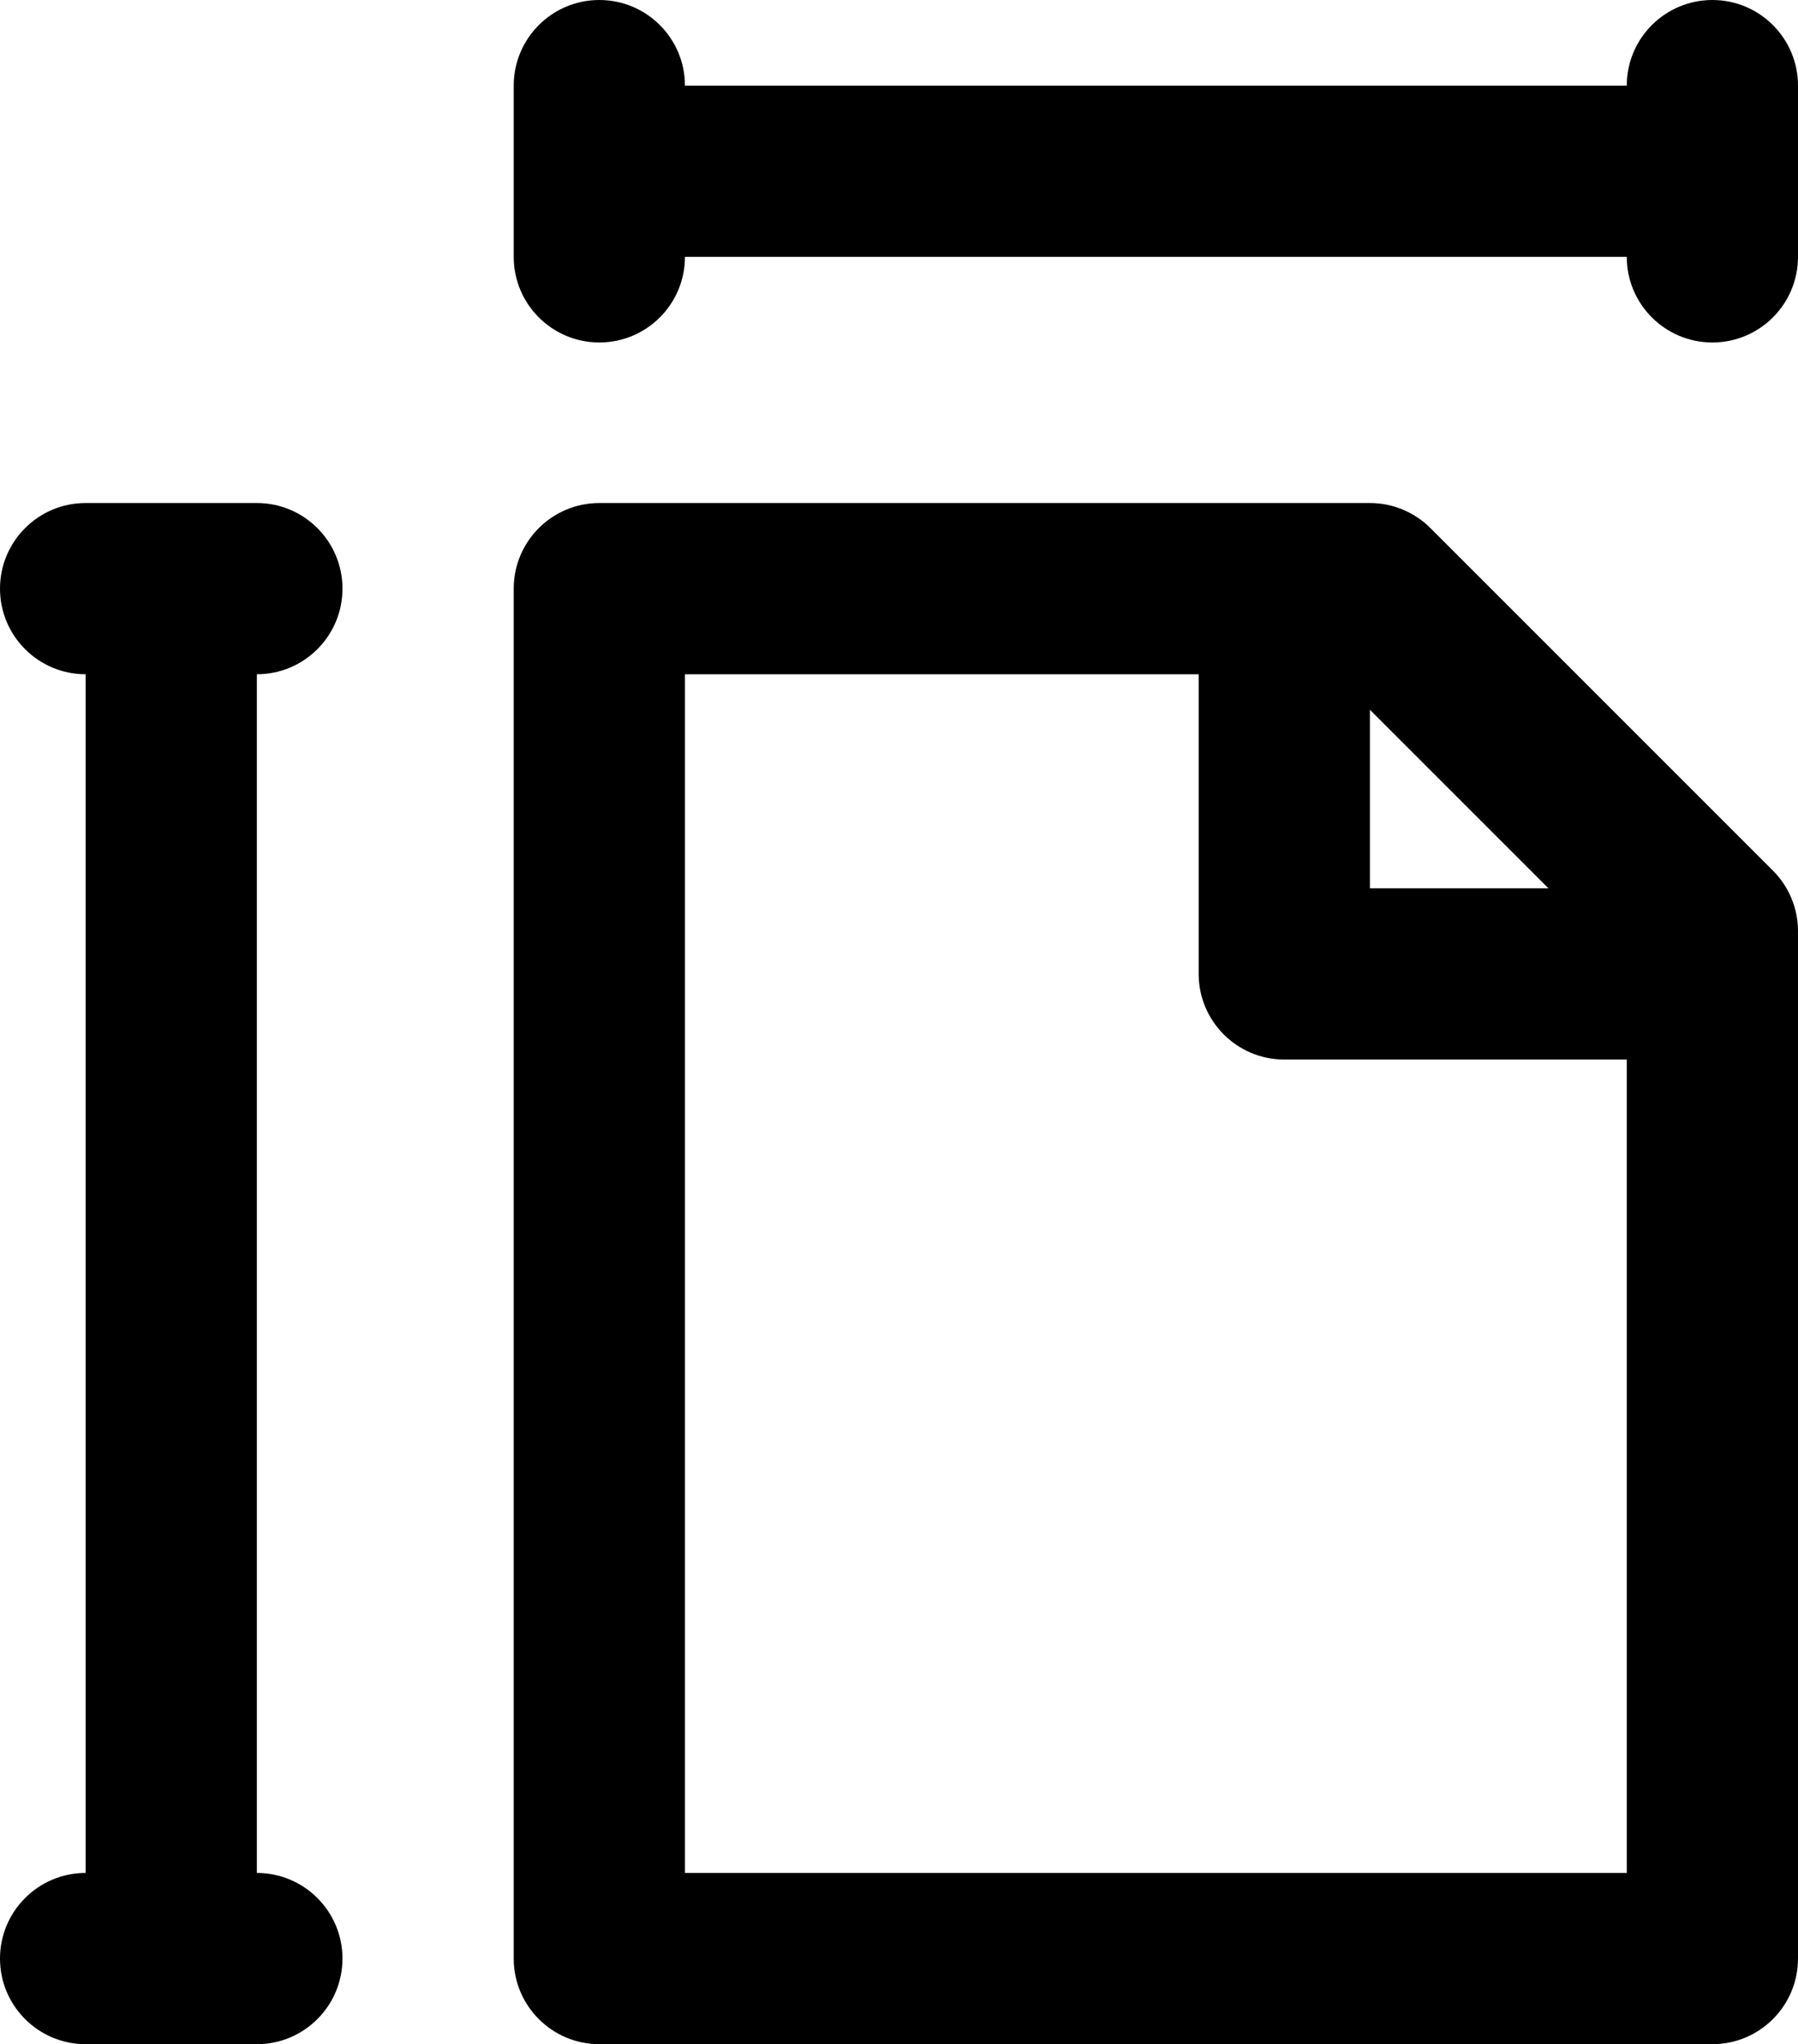 <?xml version="1.0" encoding="UTF-8" standalone="no"?>
<svg
   xmlns:dc="http://purl.org/dc/elements/1.1/"
   xmlns:cc="http://creativecommons.org/ns#"
   xmlns:rdf="http://www.w3.org/1999/02/22-rdf-syntax-ns#"
   xmlns:svg="http://www.w3.org/2000/svg"
   xmlns="http://www.w3.org/2000/svg"
   version="1.1"
   width="336"
   viewBox="0 0 42 47.75"
   height="382"
   enable-background="new 0 0 64 64"
   id="Layer">
  <defs
     id="defs11" />
  <path
     id="path2"
     d="m 40,47.75 c 1.104,0 2,-0.896 2,-2 v -24 c 0,-0.53 -0.211,-1.039 -0.586,-1.414 l -8,-8 C 33.039,11.961 32.53,11.75 32,11.75 H 14 c -1.104,0 -2,0.896 -2,2 v 32 c 0,1.104 0.896,2 2,2 z m -3.829,-27 H 32 V 16.579 Z M 16,15.75 h 12 v 7 c 0,1.104 0.896,2 2,2 h 8 v 19 H 16 Z" />
  <path
     d="m 38,6 c 0,1.104 0.896,2 2,2 1.104,0 2,-0.896 2,-2 V 2 C 42,0.896 41.104,0 40,0 38.896,0 38,0.896 38,2 H 16 C 16,0.896 15.104,0 14,0 12.896,0 12,0.896 12,2 v 4 c 0,1.104 0.896,2 2,2 1.104,0 2,-0.896 2,-2"
     style="stroke-width:1"
     id="path4" />
  <path
     id="path6"
     d="m 0,45.75 c 0,1.104 0.896,2 2,2 h 4 c 1.104,0 2,-0.896 2,-2 0,-1.104 -0.896,-2 -2,-2 v -28 c 1.104,0 2,-0.896 2,-2 0,-1.104 -0.896,-2 -2,-2 H 2 c -1.104,0 -2,0.896 -2,2 0,1.104 0.896,2 2,2 v 28 c -1.104,0 -2,0.896 -2,2 z" />
</svg>
